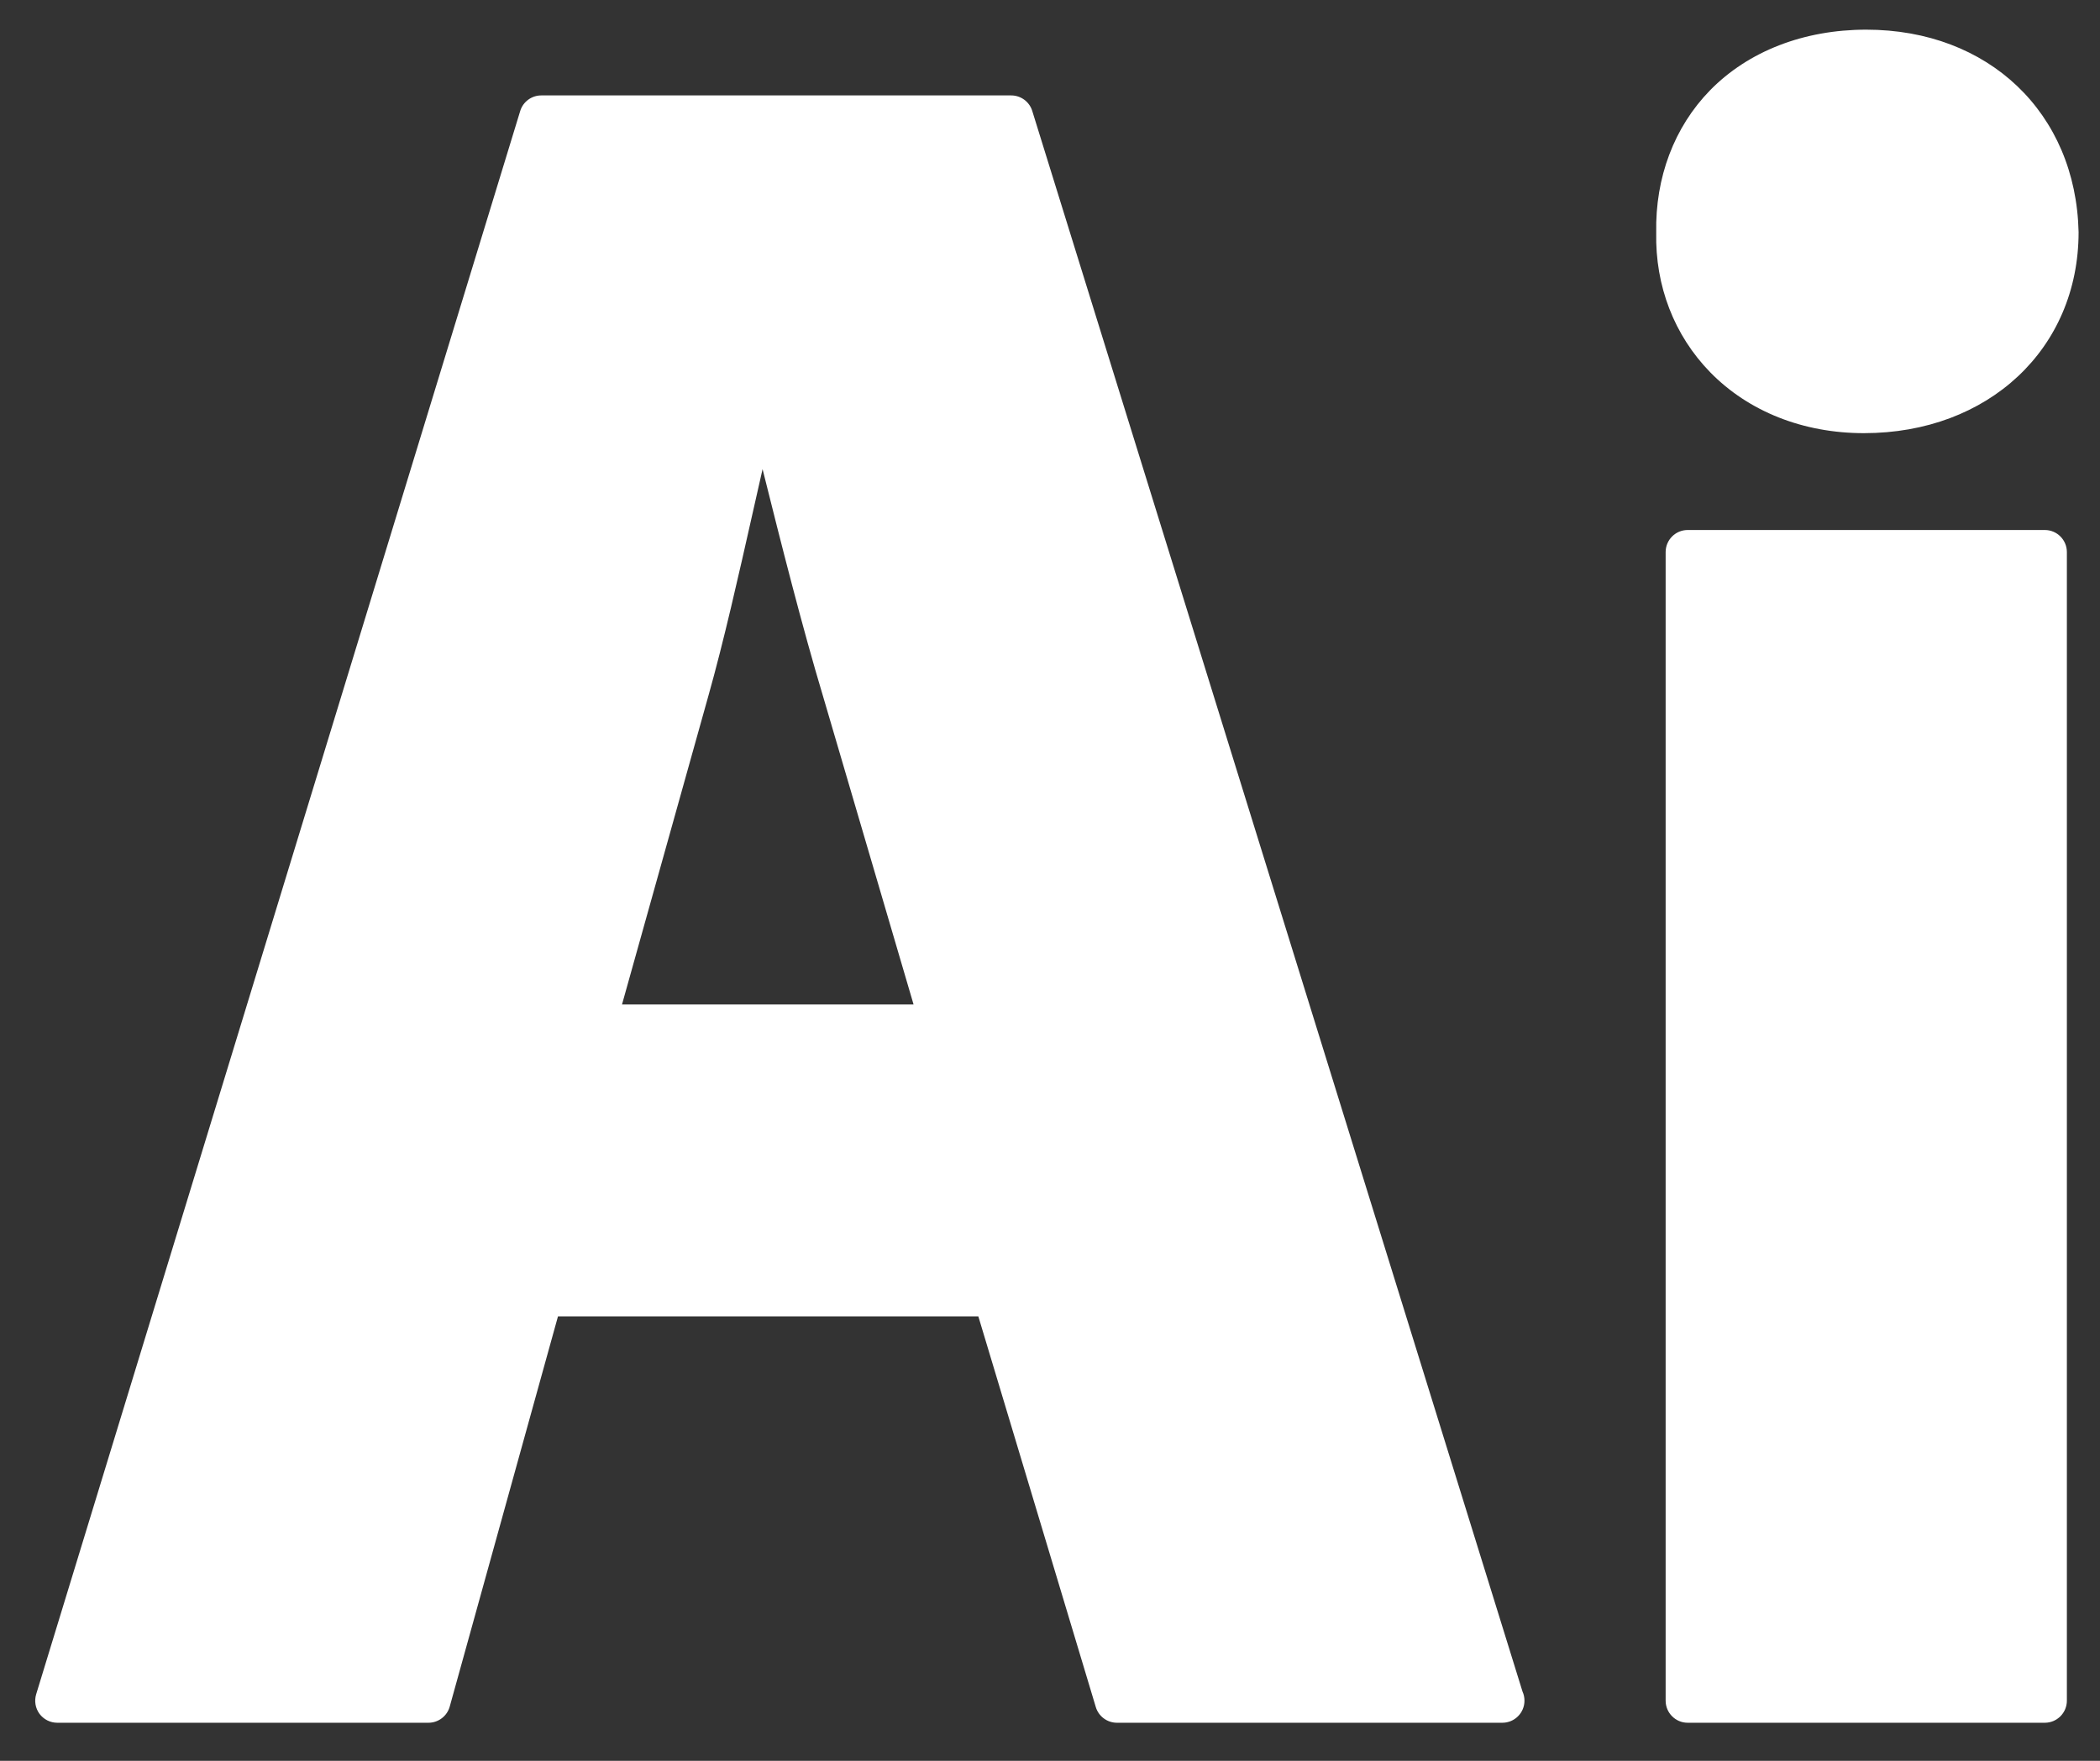 <svg width="31" height="26" viewBox="0 0 31 26" fill="none" xmlns="http://www.w3.org/2000/svg">
<rect x="0" y="0" width="31" height="26" fill="#333333" stroke="none"/>
<path d="M0.845 25.438H6.325C6.471 25.438 6.6 25.34 6.639 25.199L8.237 19.437H14.442L16.176 25.206C16.217 25.343 16.344 25.438 16.488 25.438H22.176C22.177 25.438 22.178 25.438 22.178 25.438C22.358 25.438 22.504 25.292 22.504 25.112C22.504 25.064 22.494 25.018 22.475 24.977L15.238 1.638C15.196 1.502 15.07 1.409 14.927 1.409H7.99C7.847 1.409 7.72 1.503 7.679 1.64L0.534 25.017C0.504 25.116 0.522 25.223 0.583 25.306C0.645 25.389 0.742 25.438 0.845 25.438ZM13.486 14.832H9.182L10.454 10.286C10.685 9.467 10.903 8.498 11.114 7.56C11.163 7.345 11.21 7.134 11.257 6.927C11.537 8.05 11.844 9.263 12.152 10.289L13.486 14.832Z" fill="white"/>
<path d="M24.913 7.826C24.734 7.826 24.588 7.972 24.588 8.152V25.112C24.588 25.292 24.734 25.438 24.913 25.438H30.186C30.365 25.438 30.511 25.292 30.511 25.112V8.152C30.511 7.972 30.365 7.826 30.186 7.826H24.913Z" fill="white"/>
<path d="M27.515 6.396C29.352 6.396 30.684 5.15 30.684 3.427C30.645 1.667 29.355 0.438 27.549 0.438C26.628 0.438 25.809 0.756 25.244 1.333C24.715 1.875 24.433 2.621 24.449 3.434C24.432 4.221 24.715 4.953 25.246 5.497C25.812 6.076 26.617 6.396 27.515 6.396Z" fill="white"/>
</svg>
